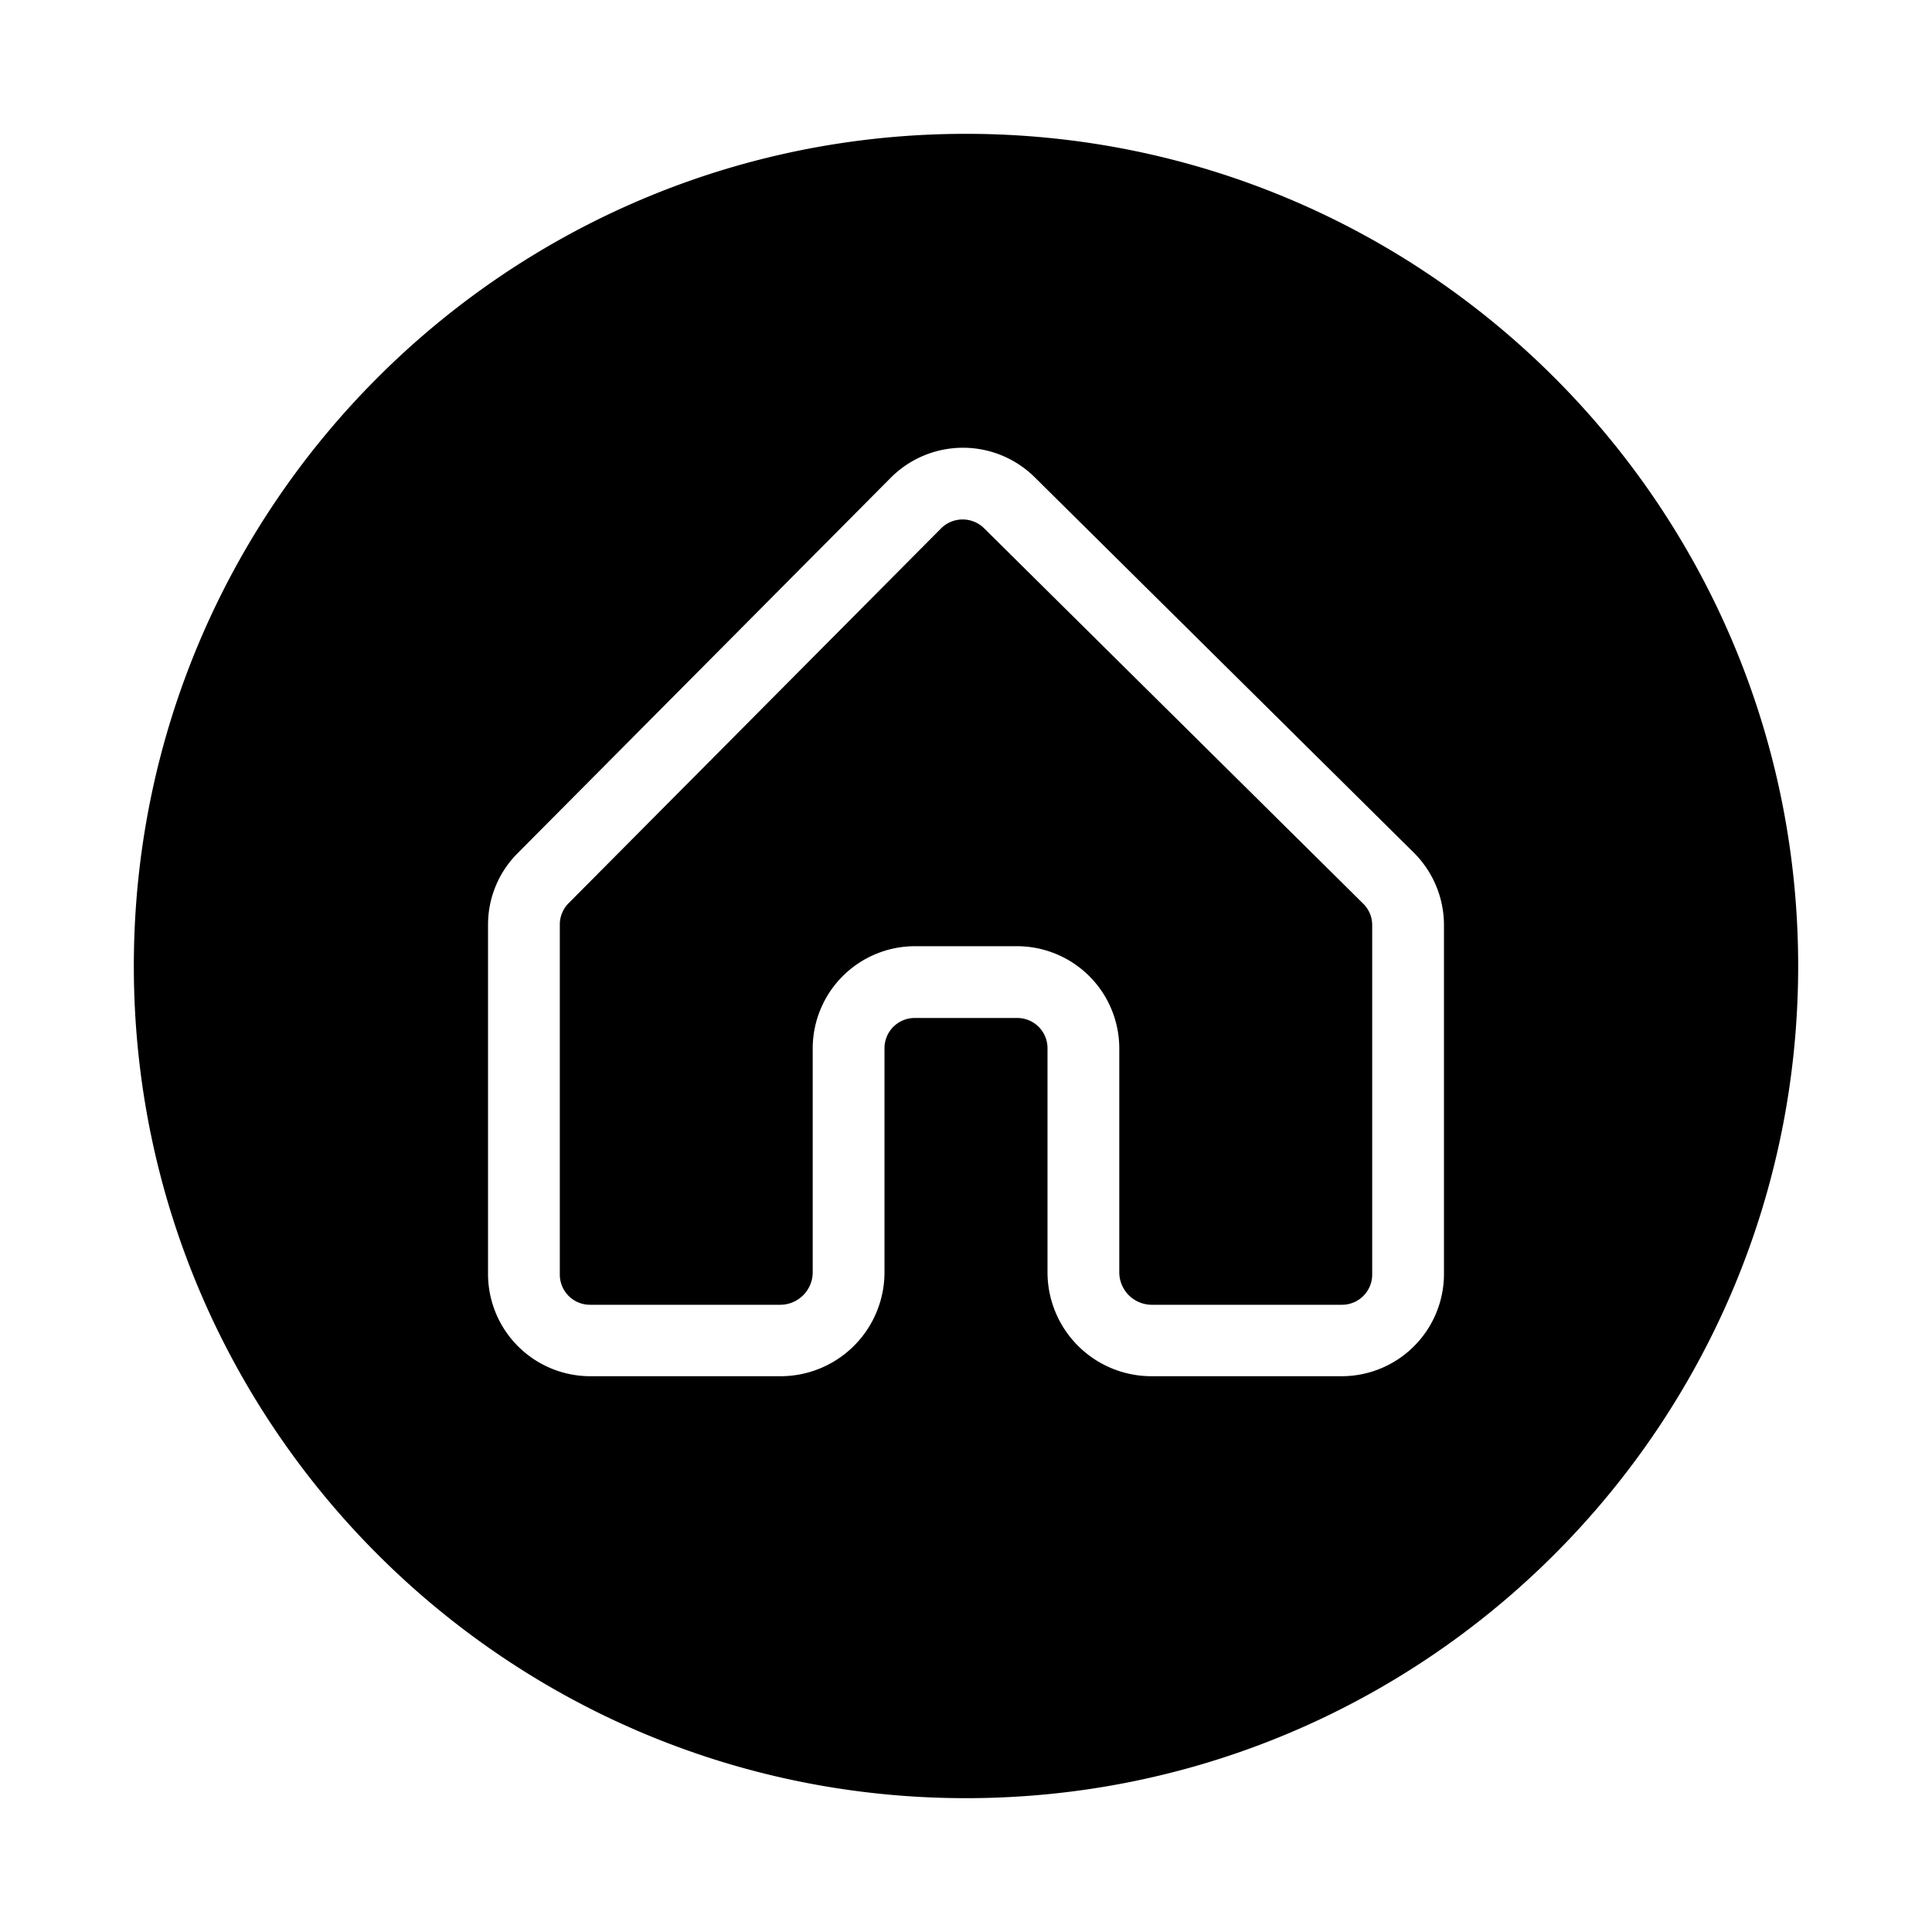 <svg xmlns="http://www.w3.org/2000/svg" width="8in" height="8in" viewBox="0 0 576 576"><path d="M293.4 157.5a9.1 9.1 0 0 0-12.8 0L169.5 269.3a9 9 0 0 0-2.6 6.4v104.2a9 9 0 0 0 9 9.1h56.7a9.7 9.7 0 0 0 9.7-9.7v-66.8a30.5 30.5 0 0 1 30.4-30.4h30.6a30.5 30.5 0 0 1 30.4 30.4v66.8a9.7 9.7 0 0 0 9.7 9.7h56.7a9 9 0 0 0 9-9.1V275.8a8.9 8.9 0 0 0-2.7-6.4z"/><path d="M288 39.9C151 39.9 39.9 151 39.9 288S151 536.1 288 536.1 536.1 425 536.1 288 425 39.9 288 39.9zm142.5 340a30.5 30.5 0 0 1-30.4 30.4h-56.7a31 31 0 0 1-31.1-31v-66.8a9 9 0 0 0-9-9h-30.6a9 9 0 0 0-9 9v66.8a31 31 0 0 1-31.1 31h-56.7a30.5 30.5 0 0 1-30.4-30.4V275.7a30.1 30.1 0 0 1 8.9-21.4l111.1-111.8a30.4 30.4 0 0 1 43-.2l113 111.9a30.5 30.5 0 0 1 9 21.6z"/></svg>